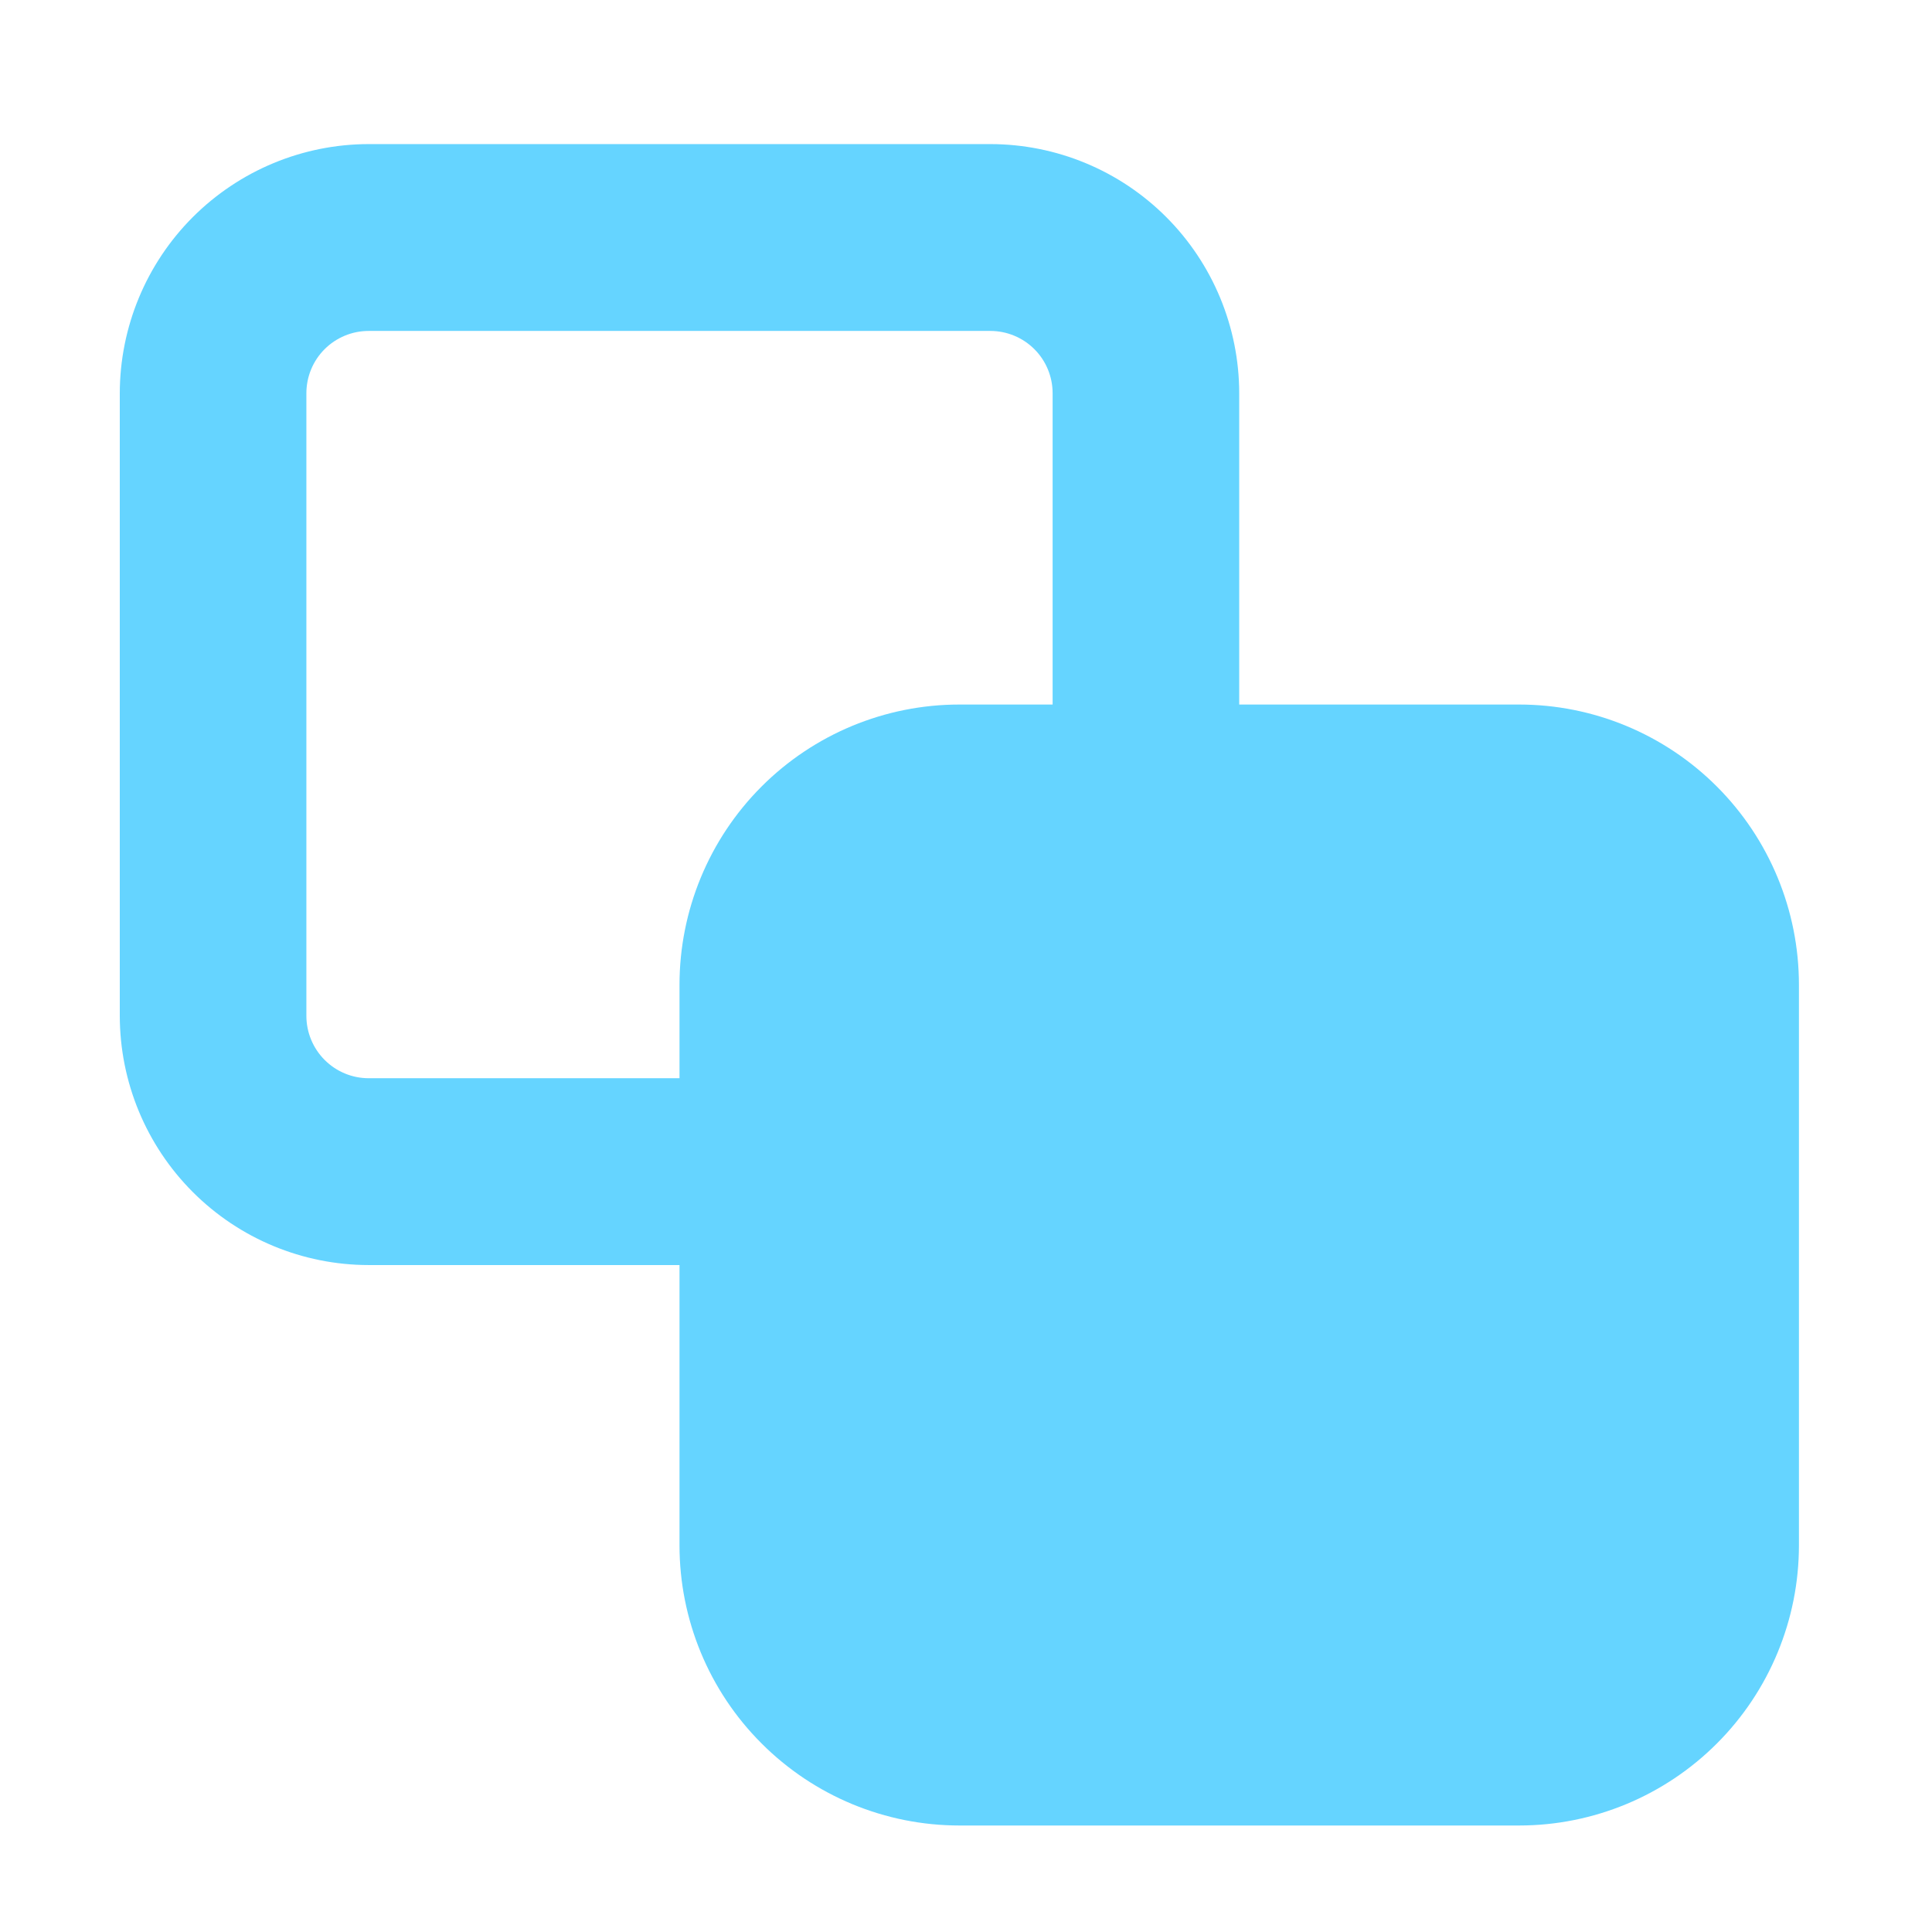 <?xml version="1.0" encoding="UTF-8" standalone="no"?>
<svg
   width="24"
   height="24"
   viewBox="0 0 24 24"
   fill="none"
   version="1.1"
   id="svg4"
   sodipodi:docname="clone.svg"
   inkscape:version="1.1 (c68e22c387, 2021-05-23)"
   xmlns:inkscape="http://www.inkscape.org/namespaces/inkscape"
   xmlns:sodipodi="http://sodipodi.sourceforge.net/DTD/sodipodi-0.dtd"
   xmlns="http://www.w3.org/2000/svg"
   xmlns:svg="http://www.w3.org/2000/svg">
  <defs
     id="defs8" />
  <sodipodi:namedview
     id="namedview6"
     pagecolor="#ffffff"
     bordercolor="#666666"
     borderopacity="1.0"
     inkscape:pageshadow="2"
     inkscape:pageopacity="0.0"
     inkscape:pagecheckerboard="0"
     showgrid="false"
     inkscape:zoom="36.375"
     inkscape:cx="12"
     inkscape:cy="12"
     inkscape:window-width="2560"
     inkscape:window-height="1377"
     inkscape:window-x="-8"
     inkscape:window-y="-8"
     inkscape:window-maximized="1"
     inkscape:current-layer="svg4" />
  <path
     d="m 18.871,22.677 h -6.953 c -0.922,0 -1.806,-0.367 -2.458,-1.02 C 8.807,21.005 8.441,20.119 8.441,19.196 v -3.481 H 4.579 C 3.759,15.714 2.974,15.388 2.394,14.807 1.815,14.227 1.489,13.441 1.488,12.62 V 4.885 C 1.489,4.065 1.815,3.278 2.394,2.698 2.974,2.118 3.759,1.791 4.579,1.79 h 7.725 c 0.819,9.167e-4 1.605,0.327 2.184,0.907 0.579,0.58 0.905,1.367 0.906,2.187 v 3.868 h 3.477 c 0.922,0 1.806,0.367 2.458,1.02 0.652,0.653 1.018,1.538 1.018,2.462 v 6.962 c 0,0.923 -0.366,1.809 -1.018,2.461 -0.652,0.653 -1.536,1.02 -2.458,1.02 z M 4.579,4.111 C 4.374,4.111 4.177,4.193 4.032,4.338 3.887,4.483 3.806,4.68 3.806,4.885 v 7.735 c 3.013e-4,0.205 0.082,0.402 0.227,0.547 0.145,0.145 0.341,0.227 0.546,0.227 H 8.441 v -1.16 c 0,-0.923 0.366,-1.809 1.018,-2.462 0.652,-0.653 1.536,-1.02 2.458,-1.02 h 1.159 V 4.885 C 13.076,4.68 12.995,4.483 12.85,4.338 12.705,4.193 12.508,4.111 12.303,4.111 Z"
     fill="#000000"
     id="path2"
     style="fill:#00b9ff;fill-opacity:0.602;stroke-width:1.16" />
</svg>
